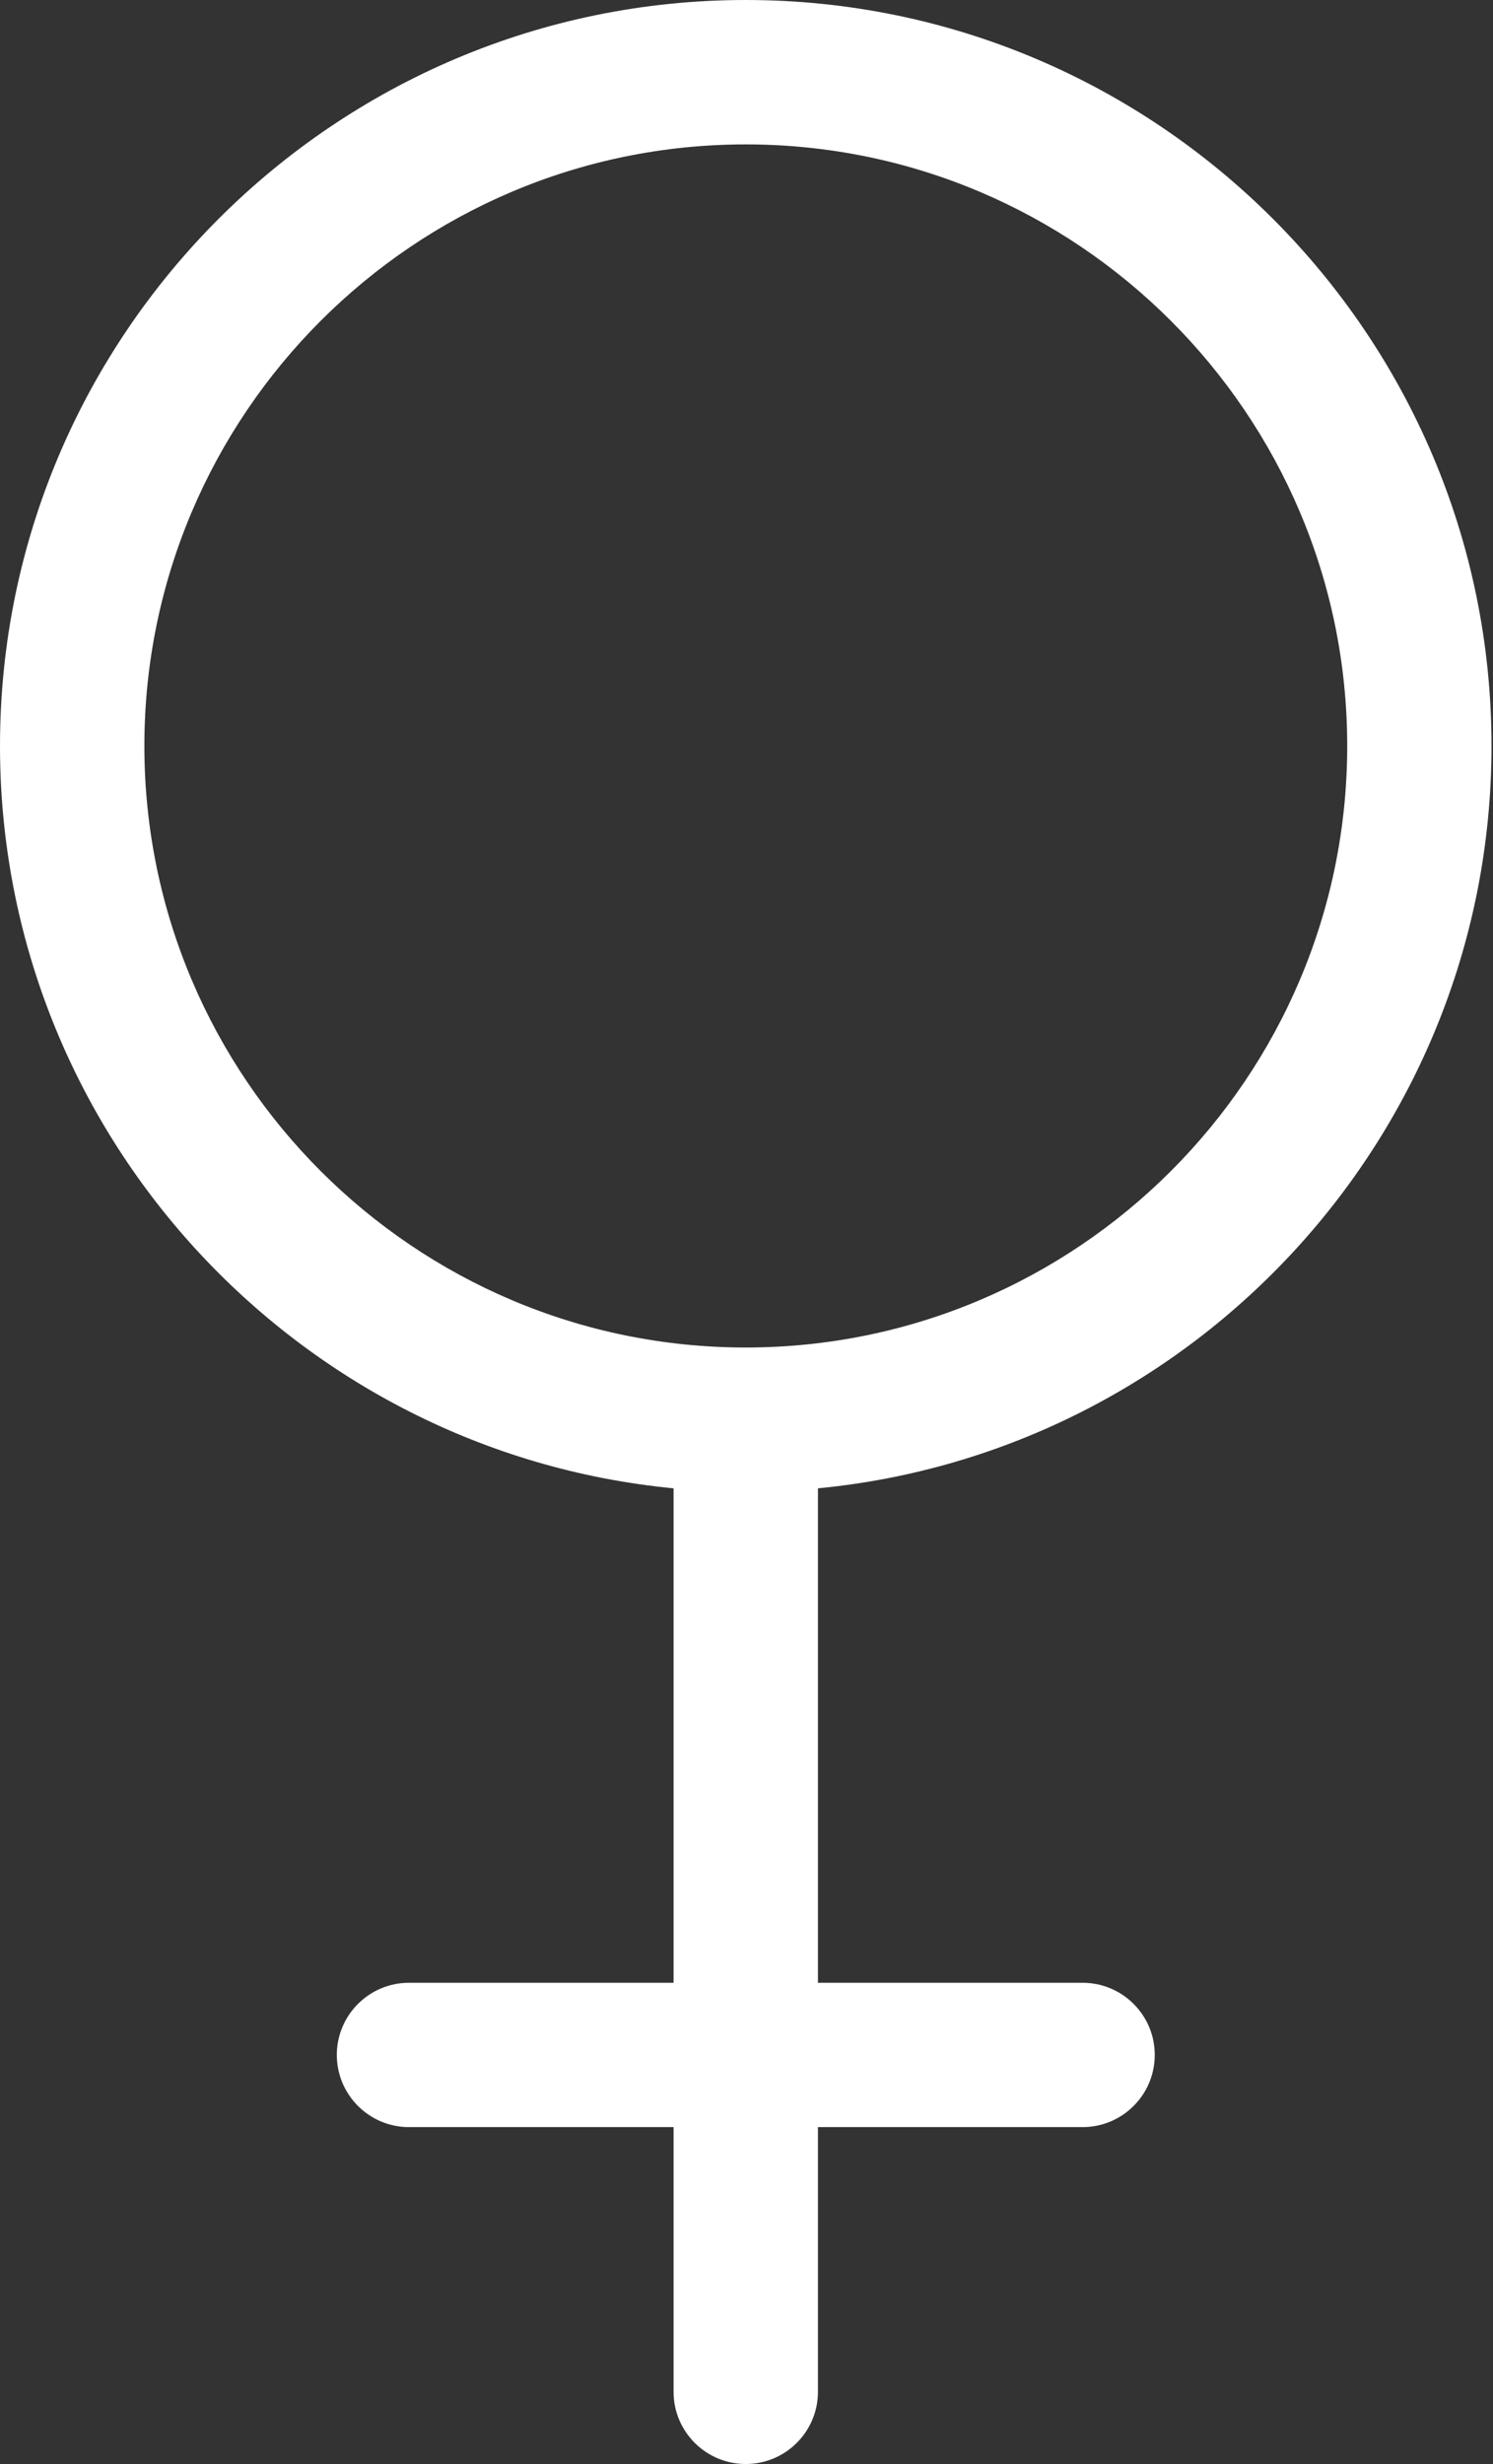<svg width="20" height="33" viewBox="0 0 20 33" fill="none" xmlns="http://www.w3.org/2000/svg">
<rect x="0" y="0" width="20" height="33" fill="#333333" stroke="none"/>
<path d="M19.98 9.99C19.98 4.482 15.499 0 9.99 0C4.482 0 0 4.482 0 9.99C0 15.173 3.967 19.446 9.023 19.933V26.555H5.479C4.945 26.555 4.512 26.988 4.512 27.521C4.512 28.055 4.945 28.488 5.479 28.488H9.023V32.033C9.023 32.567 9.456 33 9.99 33C10.524 33 10.957 32.567 10.957 32.033V28.488H14.502C15.036 28.488 15.469 28.055 15.469 27.521C15.469 26.988 15.036 26.555 14.502 26.555H10.957V19.933C16.014 19.446 19.98 15.173 19.98 9.99ZM1.934 9.99C1.934 5.548 5.548 1.934 9.99 1.934C14.433 1.934 18.047 5.548 18.047 9.99C18.047 14.433 14.433 18.047 9.99 18.047C5.548 18.047 1.934 14.433 1.934 9.99Z" fill="white"/>
</svg>
